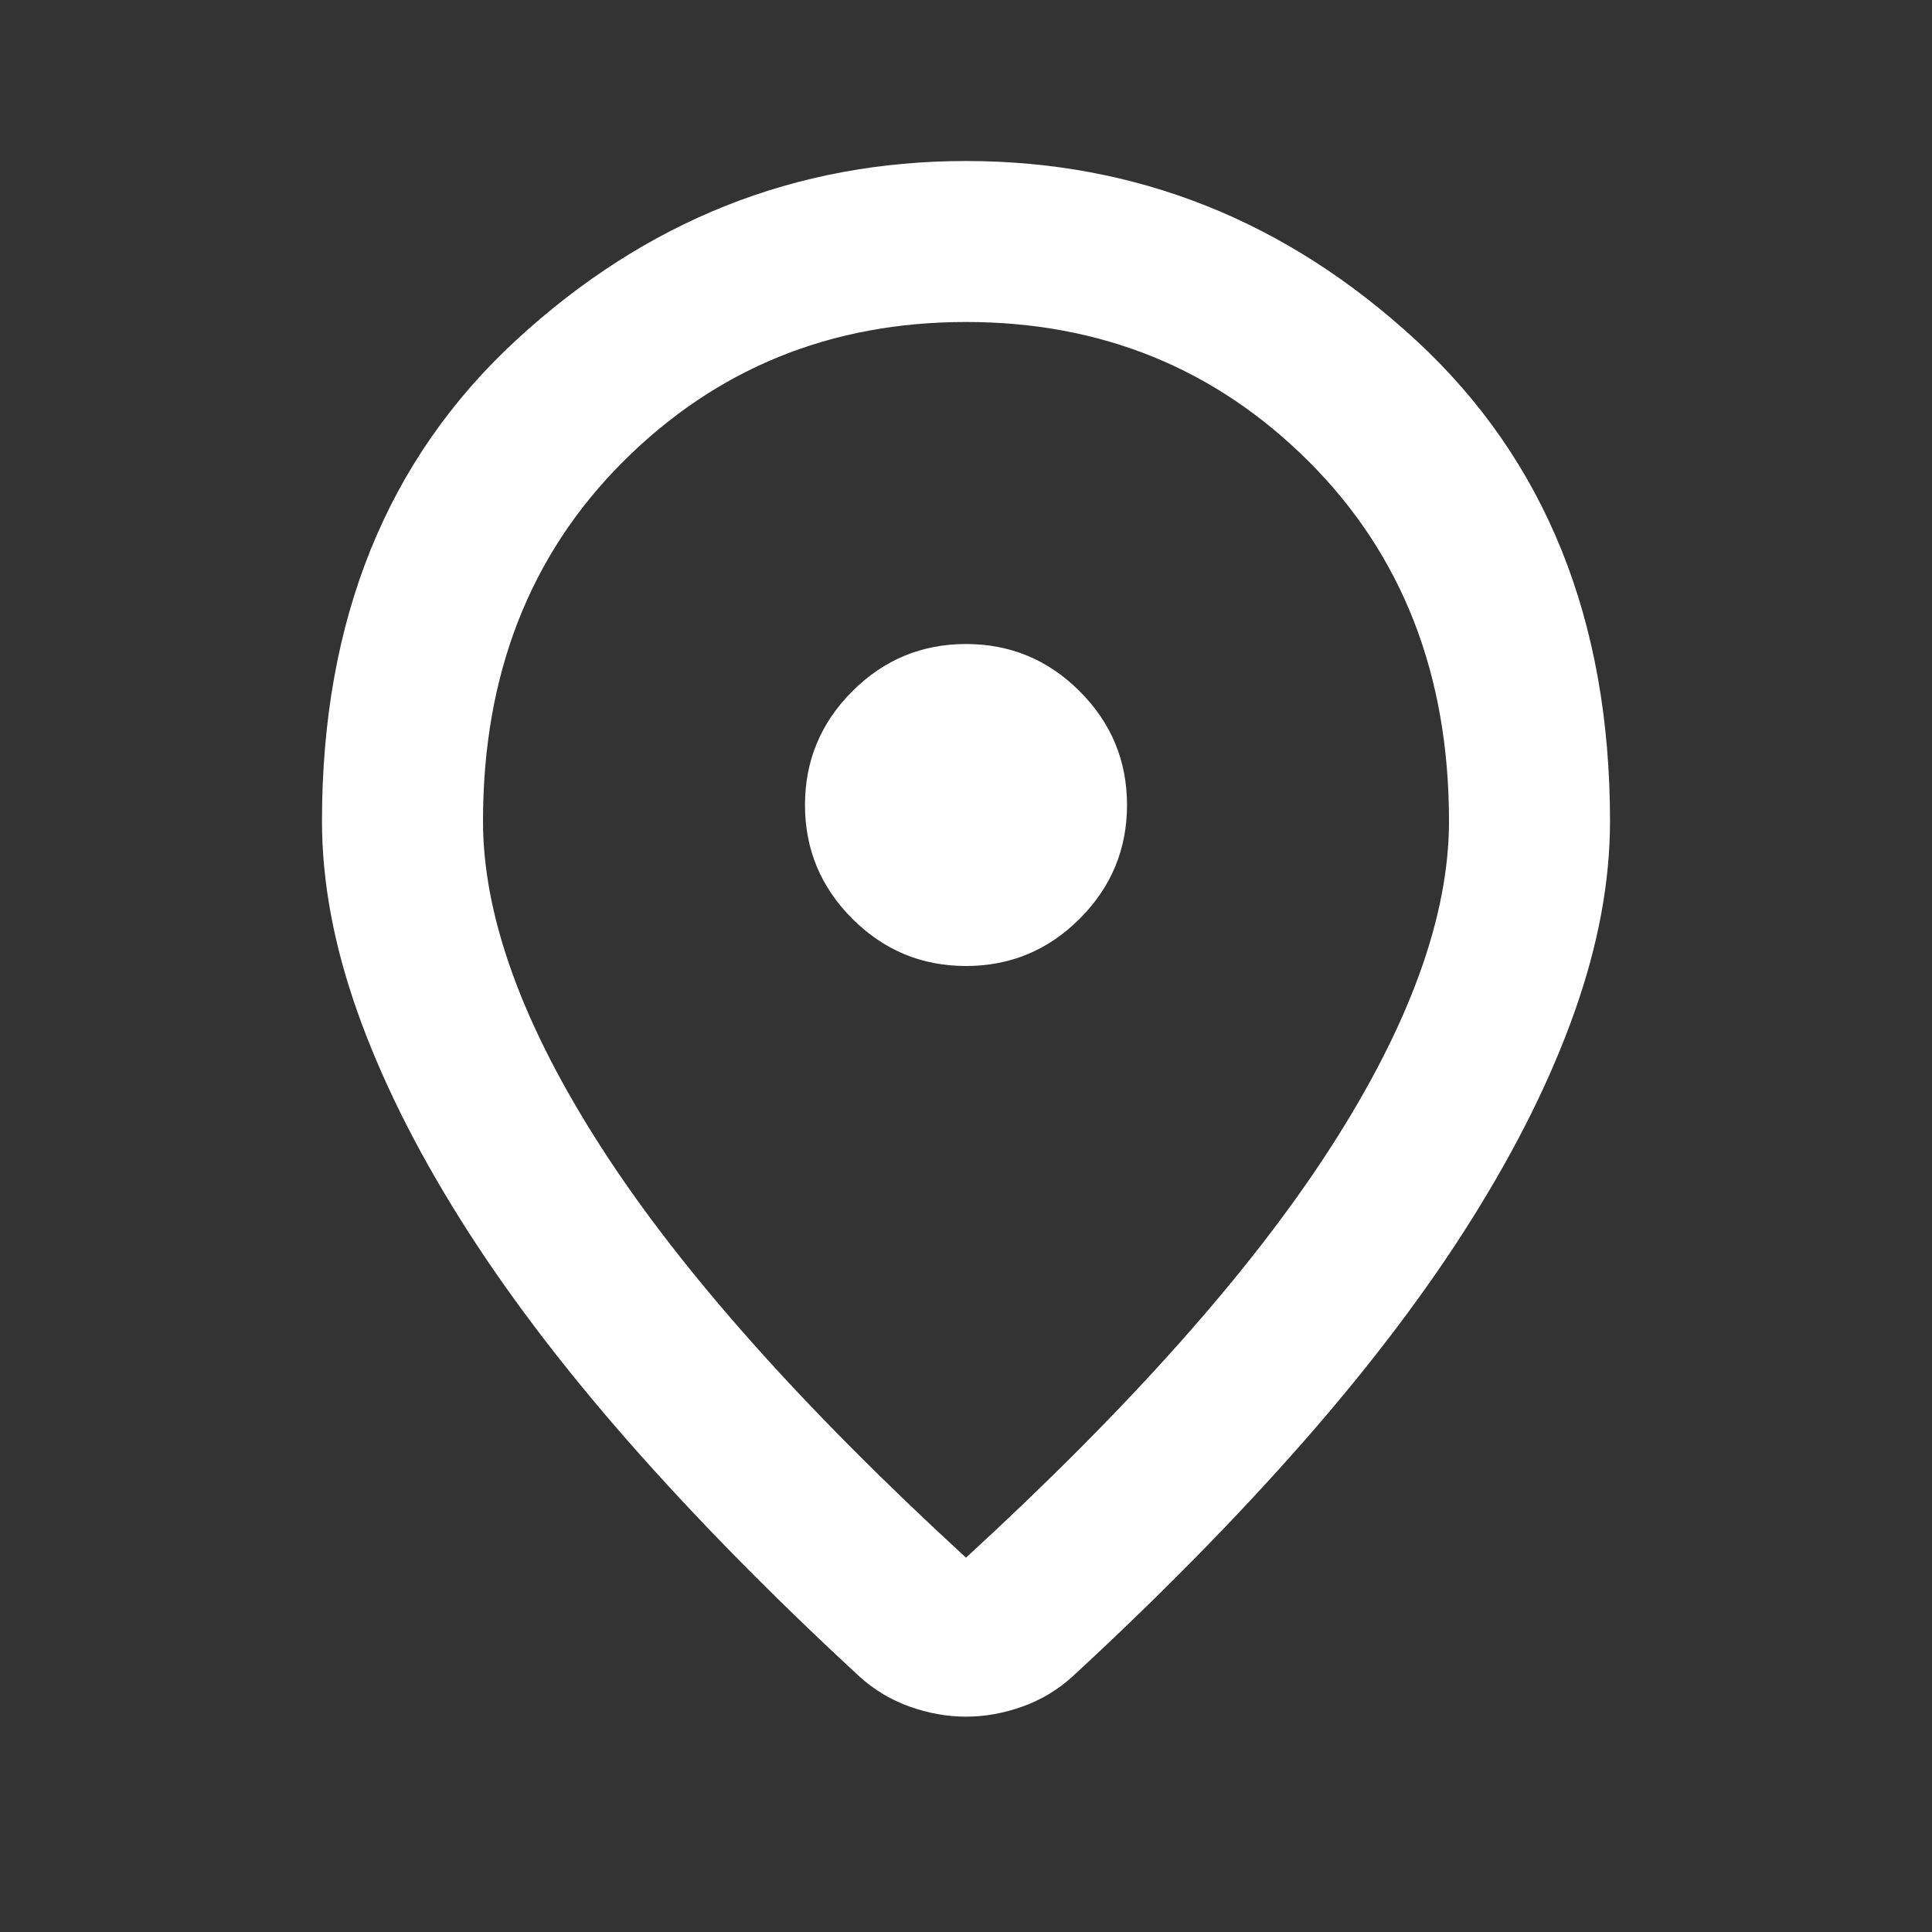 <svg width="50" height="50" viewBox="0 0 50 50" fill="none" xmlns="http://www.w3.org/2000/svg">
<rect x="0" y="0" width="50" height="50" fill="#333333" stroke="none"/>
<mask id="mask0_50_702" style="mask-type:alpha" maskUnits="userSpaceOnUse" x="0" y="0" width="50" height="50">
<rect width="50" height="50" fill="#D9D9D9"/>
</mask>
<g mask="url(#mask0_50_702)">
<path d="M25 40.312C29.236 36.424 32.378 32.891 34.427 29.713C36.476 26.536 37.5 23.715 37.5 21.25C37.5 17.465 36.293 14.366 33.88 11.953C31.467 9.54 28.507 8.333 25 8.333C21.493 8.333 18.533 9.54 16.12 11.953C13.707 14.366 12.5 17.465 12.5 21.25C12.5 23.715 13.524 26.536 15.573 29.713C17.621 32.891 20.764 36.424 25 40.312ZM25 44.427C24.514 44.427 24.028 44.34 23.542 44.167C23.055 43.993 22.621 43.733 22.239 43.385C19.983 41.302 17.986 39.271 16.25 37.292C14.514 35.312 13.064 33.394 11.901 31.536C10.738 29.679 9.852 27.891 9.245 26.172C8.637 24.453 8.333 22.812 8.333 21.25C8.333 16.042 10.009 11.892 13.359 8.802C16.71 5.712 20.59 4.167 25 4.167C29.41 4.167 33.29 5.712 36.641 8.802C39.991 11.892 41.667 16.042 41.667 21.25C41.667 22.812 41.363 24.453 40.755 26.172C40.148 27.891 39.262 29.679 38.099 31.536C36.936 33.394 35.486 35.312 33.75 37.292C32.014 39.271 30.017 41.302 27.76 43.385C27.378 43.733 26.944 43.993 26.458 44.167C25.972 44.34 25.486 44.427 25 44.427ZM25 25C26.146 25 27.127 24.592 27.943 23.776C28.759 22.96 29.167 21.979 29.167 20.833C29.167 19.688 28.759 18.707 27.943 17.891C27.127 17.075 26.146 16.667 25 16.667C23.854 16.667 22.873 17.075 22.057 17.891C21.241 18.707 20.833 19.688 20.833 20.833C20.833 21.979 21.241 22.96 22.057 23.776C22.873 24.592 23.854 25 25 25Z" fill="white"/>
</g>
</svg>
